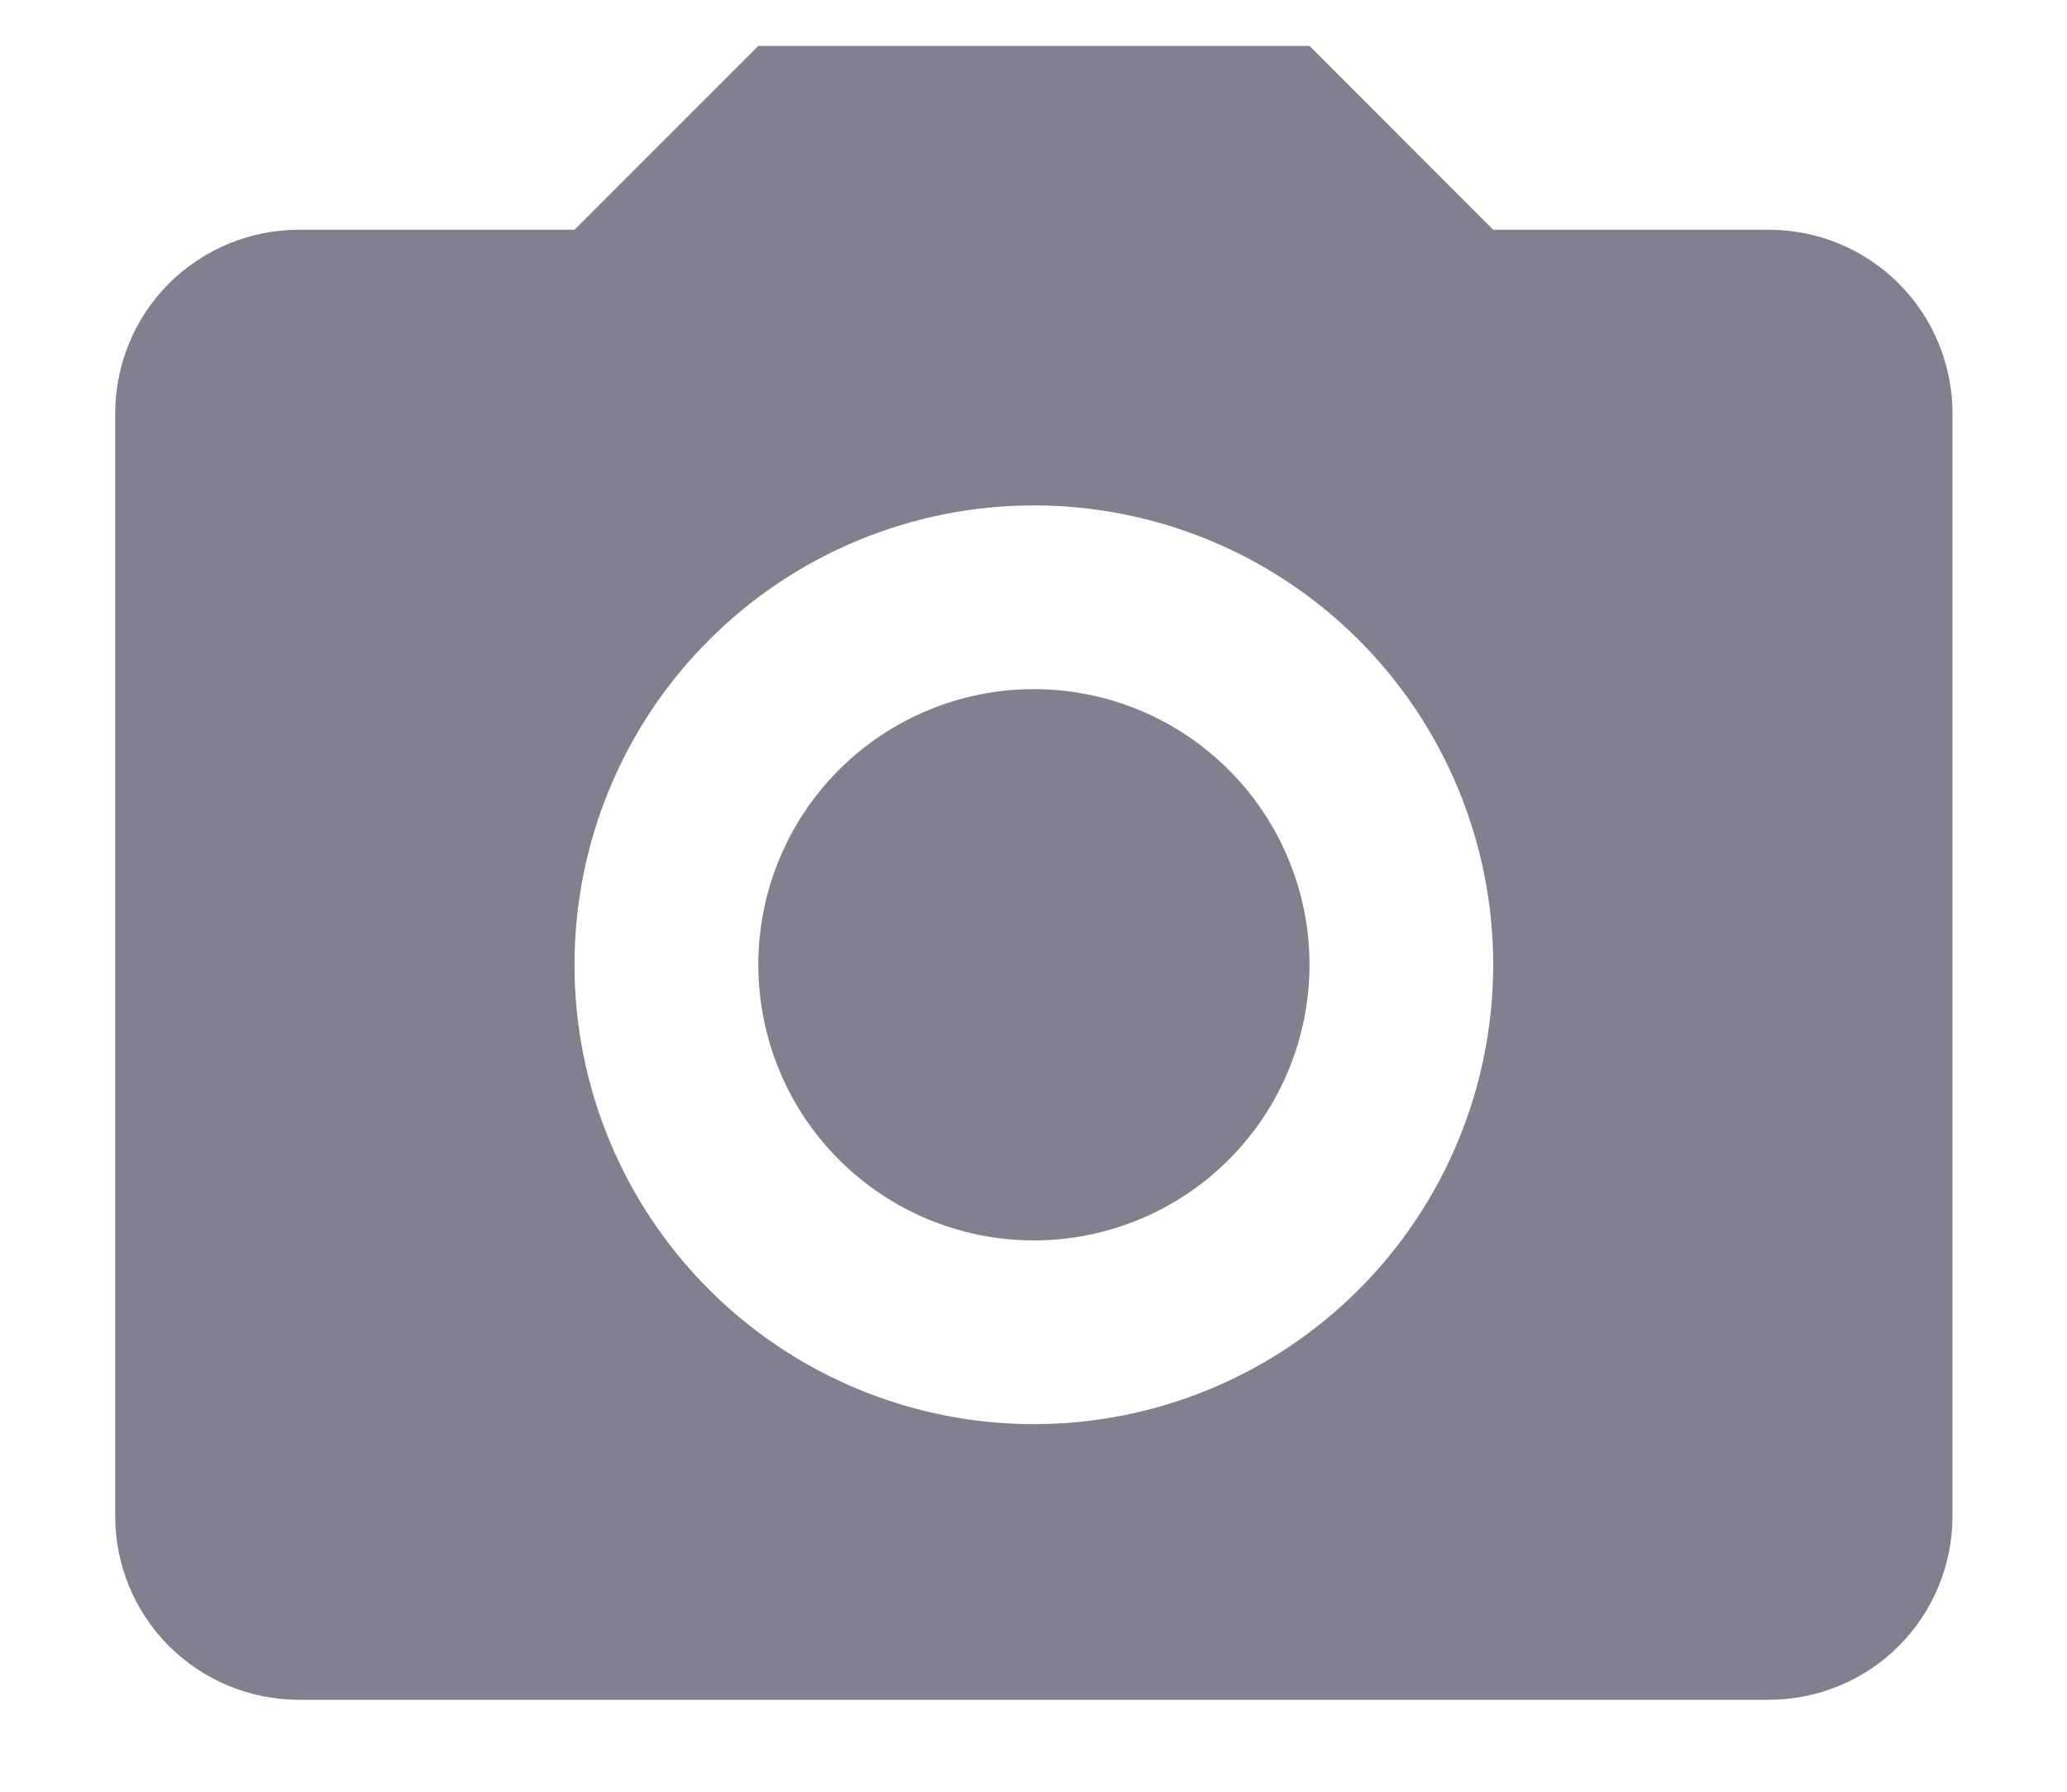 <svg width="15" height="13" viewBox="0 0 15 13" fill="none" xmlns="http://www.w3.org/2000/svg">
<path d="M2.169 1.667H4.169L5.503 0.333H9.503L10.836 1.667H12.836C13.19 1.667 13.529 1.807 13.779 2.057C14.029 2.307 14.169 2.646 14.169 3V11C14.169 11.354 14.029 11.693 13.779 11.943C13.529 12.193 13.19 12.333 12.836 12.333H2.169C1.816 12.333 1.477 12.193 1.226 11.943C0.976 11.693 0.836 11.354 0.836 11V3C0.836 2.646 0.976 2.307 1.226 2.057C1.477 1.807 1.816 1.667 2.169 1.667ZM7.503 3.667C6.619 3.667 5.771 4.018 5.146 4.643C4.52 5.268 4.169 6.116 4.169 7C4.169 7.884 4.52 8.732 5.146 9.357C5.771 9.982 6.619 10.333 7.503 10.333C8.387 10.333 9.235 9.982 9.86 9.357C10.485 8.732 10.836 7.884 10.836 7C10.836 6.116 10.485 5.268 9.86 4.643C9.235 4.018 8.387 3.667 7.503 3.667ZM7.503 5C8.033 5 8.542 5.211 8.917 5.586C9.292 5.961 9.503 6.469 9.503 7C9.503 7.53 9.292 8.039 8.917 8.414C8.542 8.789 8.033 9 7.503 9C6.972 9 6.463 8.789 6.088 8.414C5.713 8.039 5.503 7.53 5.503 7C5.503 6.469 5.713 5.961 6.088 5.586C6.463 5.211 6.972 5 7.503 5Z" fill="#80808E"/>
</svg>
